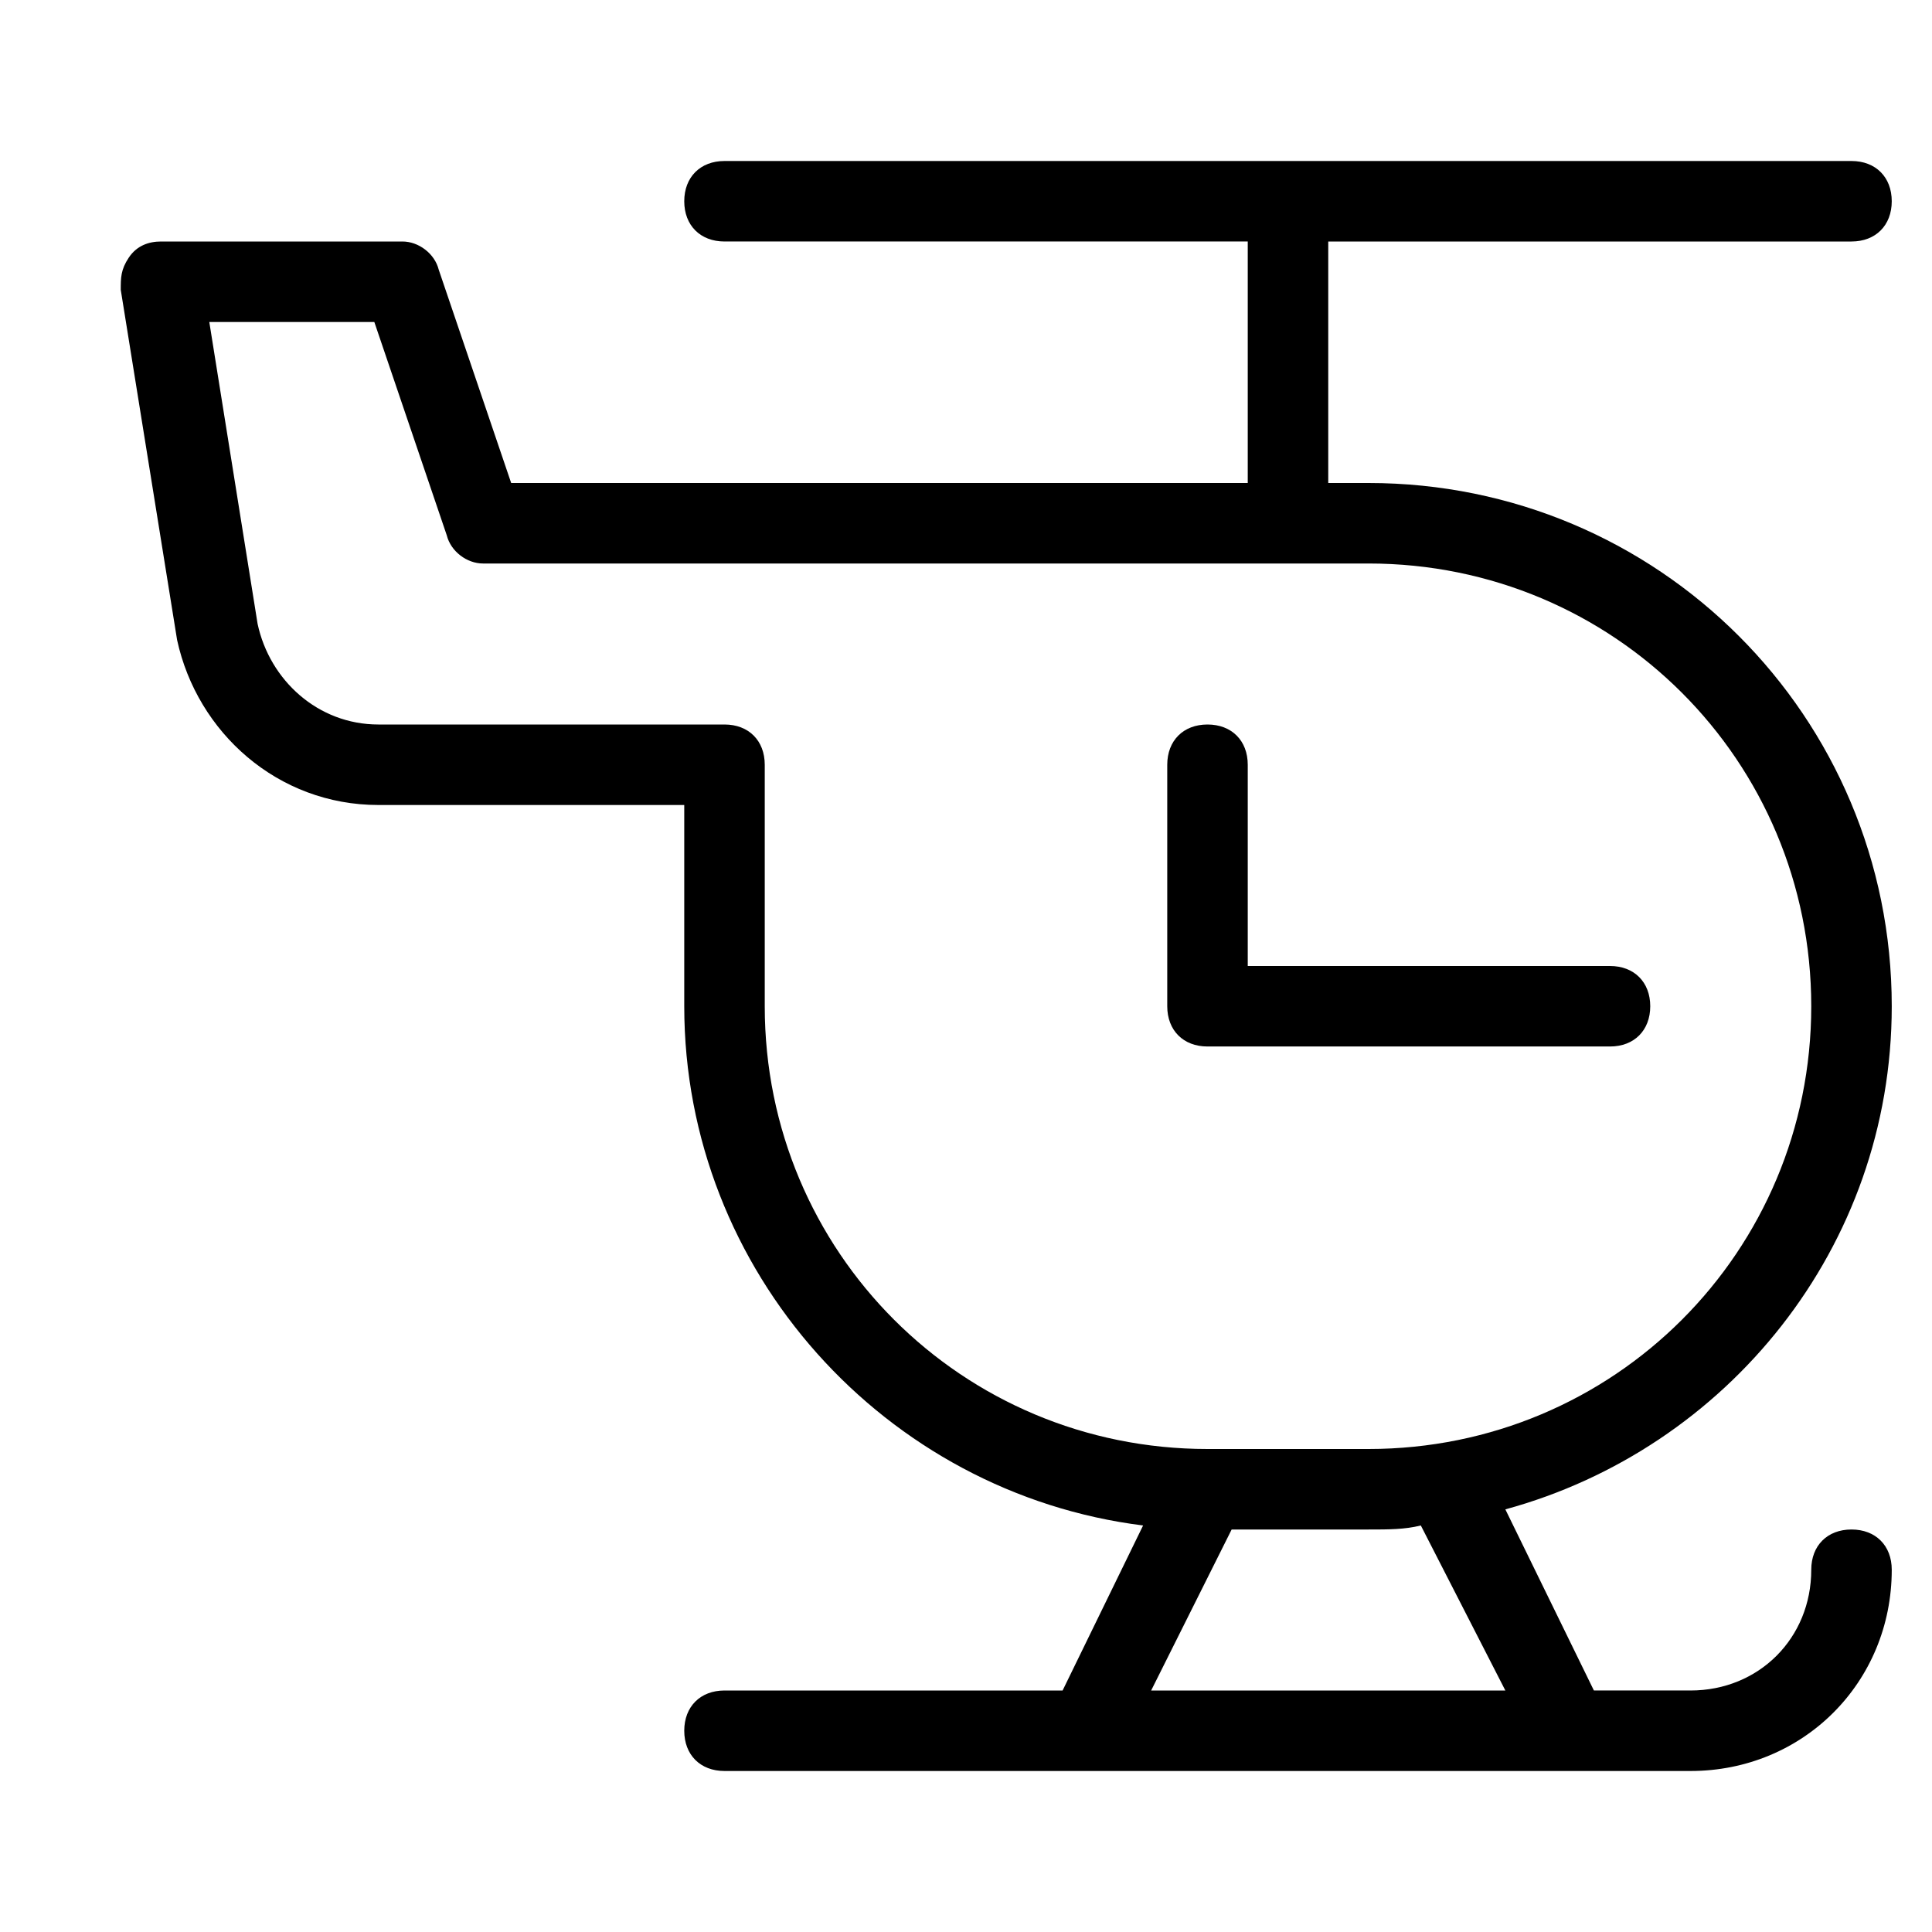 <?xml version="1.0" encoding="utf-8"?>
<!-- Generator: Adobe Illustrator 19.1.0, SVG Export Plug-In . SVG Version: 6.00 Build 0)  -->
<!DOCTYPE svg PUBLIC "-//W3C//DTD SVG 1.1//EN" "http://www.w3.org/Graphics/SVG/1.1/DTD/svg11.dtd">
<svg version="1.1" id="Layer_1" xmlns="http://www.w3.org/2000/svg" xmlns:xlink="http://www.w3.org/1999/xlink" x="0px" y="0px"
	 width="48px" height="48px" viewBox="0 0 48 48" enable-background="new 0 0 48 48" xml:space="preserve">
<path d="M46,6c0.6,0,1-0.4,1-1s-0.4-1-1-1H18c-0.6,0-1,0.4-1,1s0.4,1,1,1h13v6H12.7l-1.8-5.3C10.8,6.3,10.4,6,10,6H4
	C3.7,6,3.4,6.1,3.2,6.4S3,6.9,3,7.2l1.4,8.7C4.9,18.2,6.9,20,9.4,20H17v5c0,6.6,5,12.1,11.4,12.9L26.4,42H18c-0.6,0-1,0.4-1,1
	s0.4,1,1,1h24c2.8,0,5-2.2,5-5c0-0.6-0.4-1-1-1s-1,0.4-1,1c0,1.7-1.3,3-3,3h-2.4l-2.2-4.5C42.9,36,47,31,47,25c0-7.2-5.8-13-13-13
	h-1V6H46z M37.4,42h-8.8l2-4H34c0.5,0,0.9,0,1.3-0.1L37.4,42z M45,25c0,6.1-4.9,11-11,11h-4c-6.1,0-11-4.9-11-11v-6c0-0.6-0.4-1-1-1
	H9.4c-1.5,0-2.7-1.1-3-2.5L5.2,8h4.1l1.8,5.3c0.1,0.4,0.5,0.7,0.9,0.7h22C40.1,14,45,18.9,45,25z"/>
<path d="M31,19c0-0.6-0.4-1-1-1s-1,0.4-1,1v6c0,0.6,0.4,1,1,1h10c0.6,0,1-0.4,1-1s-0.4-1-1-1h-9V19z"/>
</svg>
